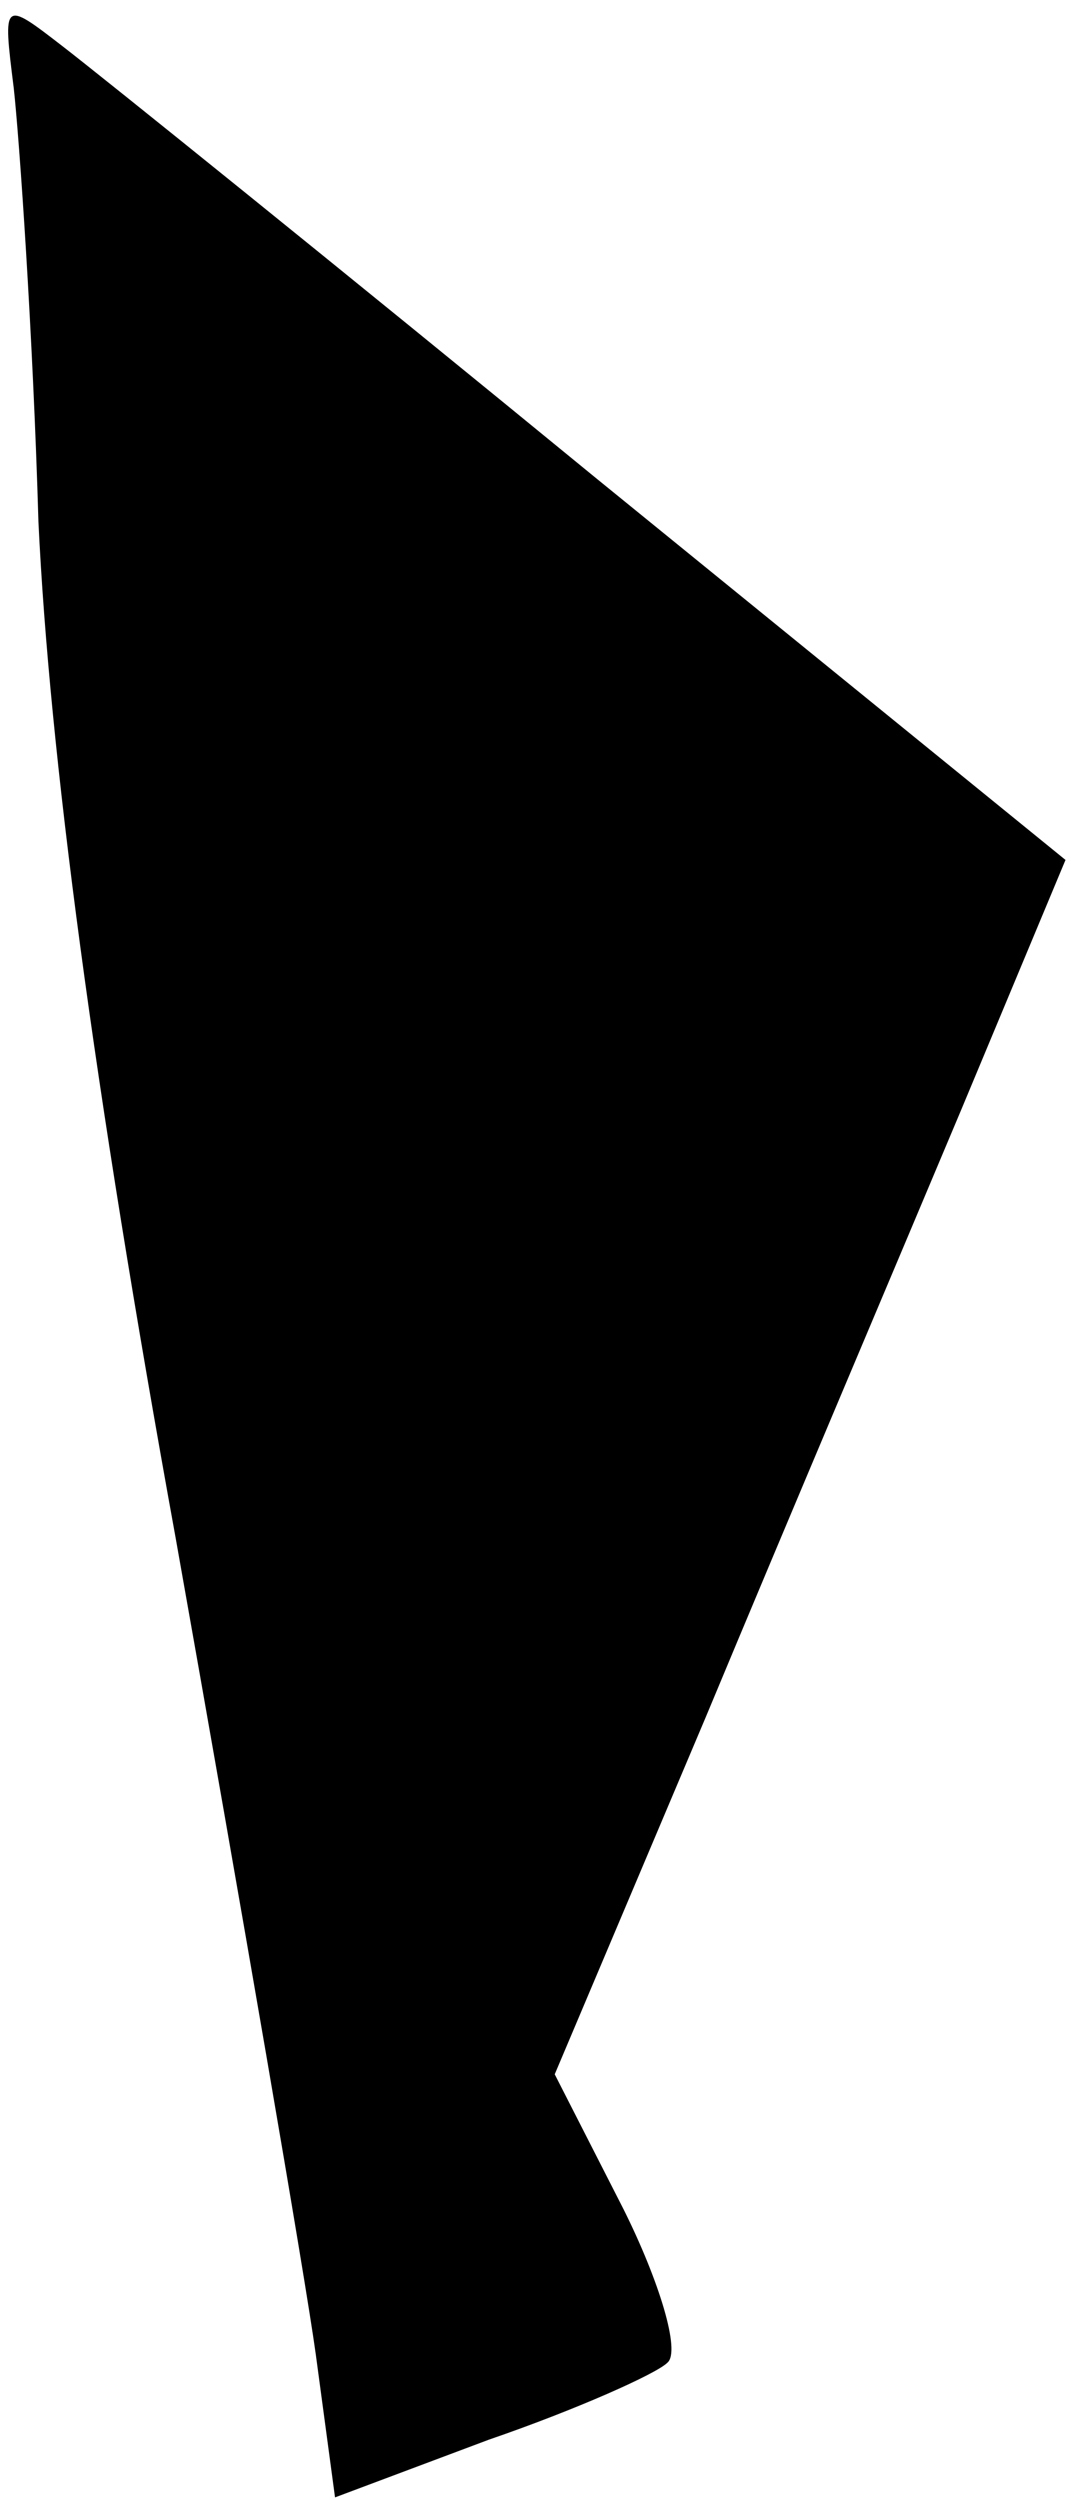 <?xml version="1.0" standalone="no"?>
<!DOCTYPE svg PUBLIC "-//W3C//DTD SVG 20010904//EN"
 "http://www.w3.org/TR/2001/REC-SVG-20010904/DTD/svg10.dtd">
<svg version="1.0" xmlns="http://www.w3.org/2000/svg"
 width="39pt" height="91pt" viewBox="0 0 39 91"
 preserveAspectRatio="xMidYMid meet">
<g transform="translate(0,91) scale(0.1,-0.1)"
fill="#000000" stroke="none">
<path fill="#000000" stroke="none" d="M5 878 c2 -18 7 -89 9 -158 4 -84 20
-205 50 -370 24 -135 47 -268 51 -297 l7 -52 56 21 c32 11 61 24 65 28 5 4 -3
30 -16 56 l-25 49 55 130 c30 72 72 171 93 221 l38 91 -171 139 c-94 77 -181
147 -194 157 -22 17 -22 17 -18 -15z"/>
</g>
</svg>
